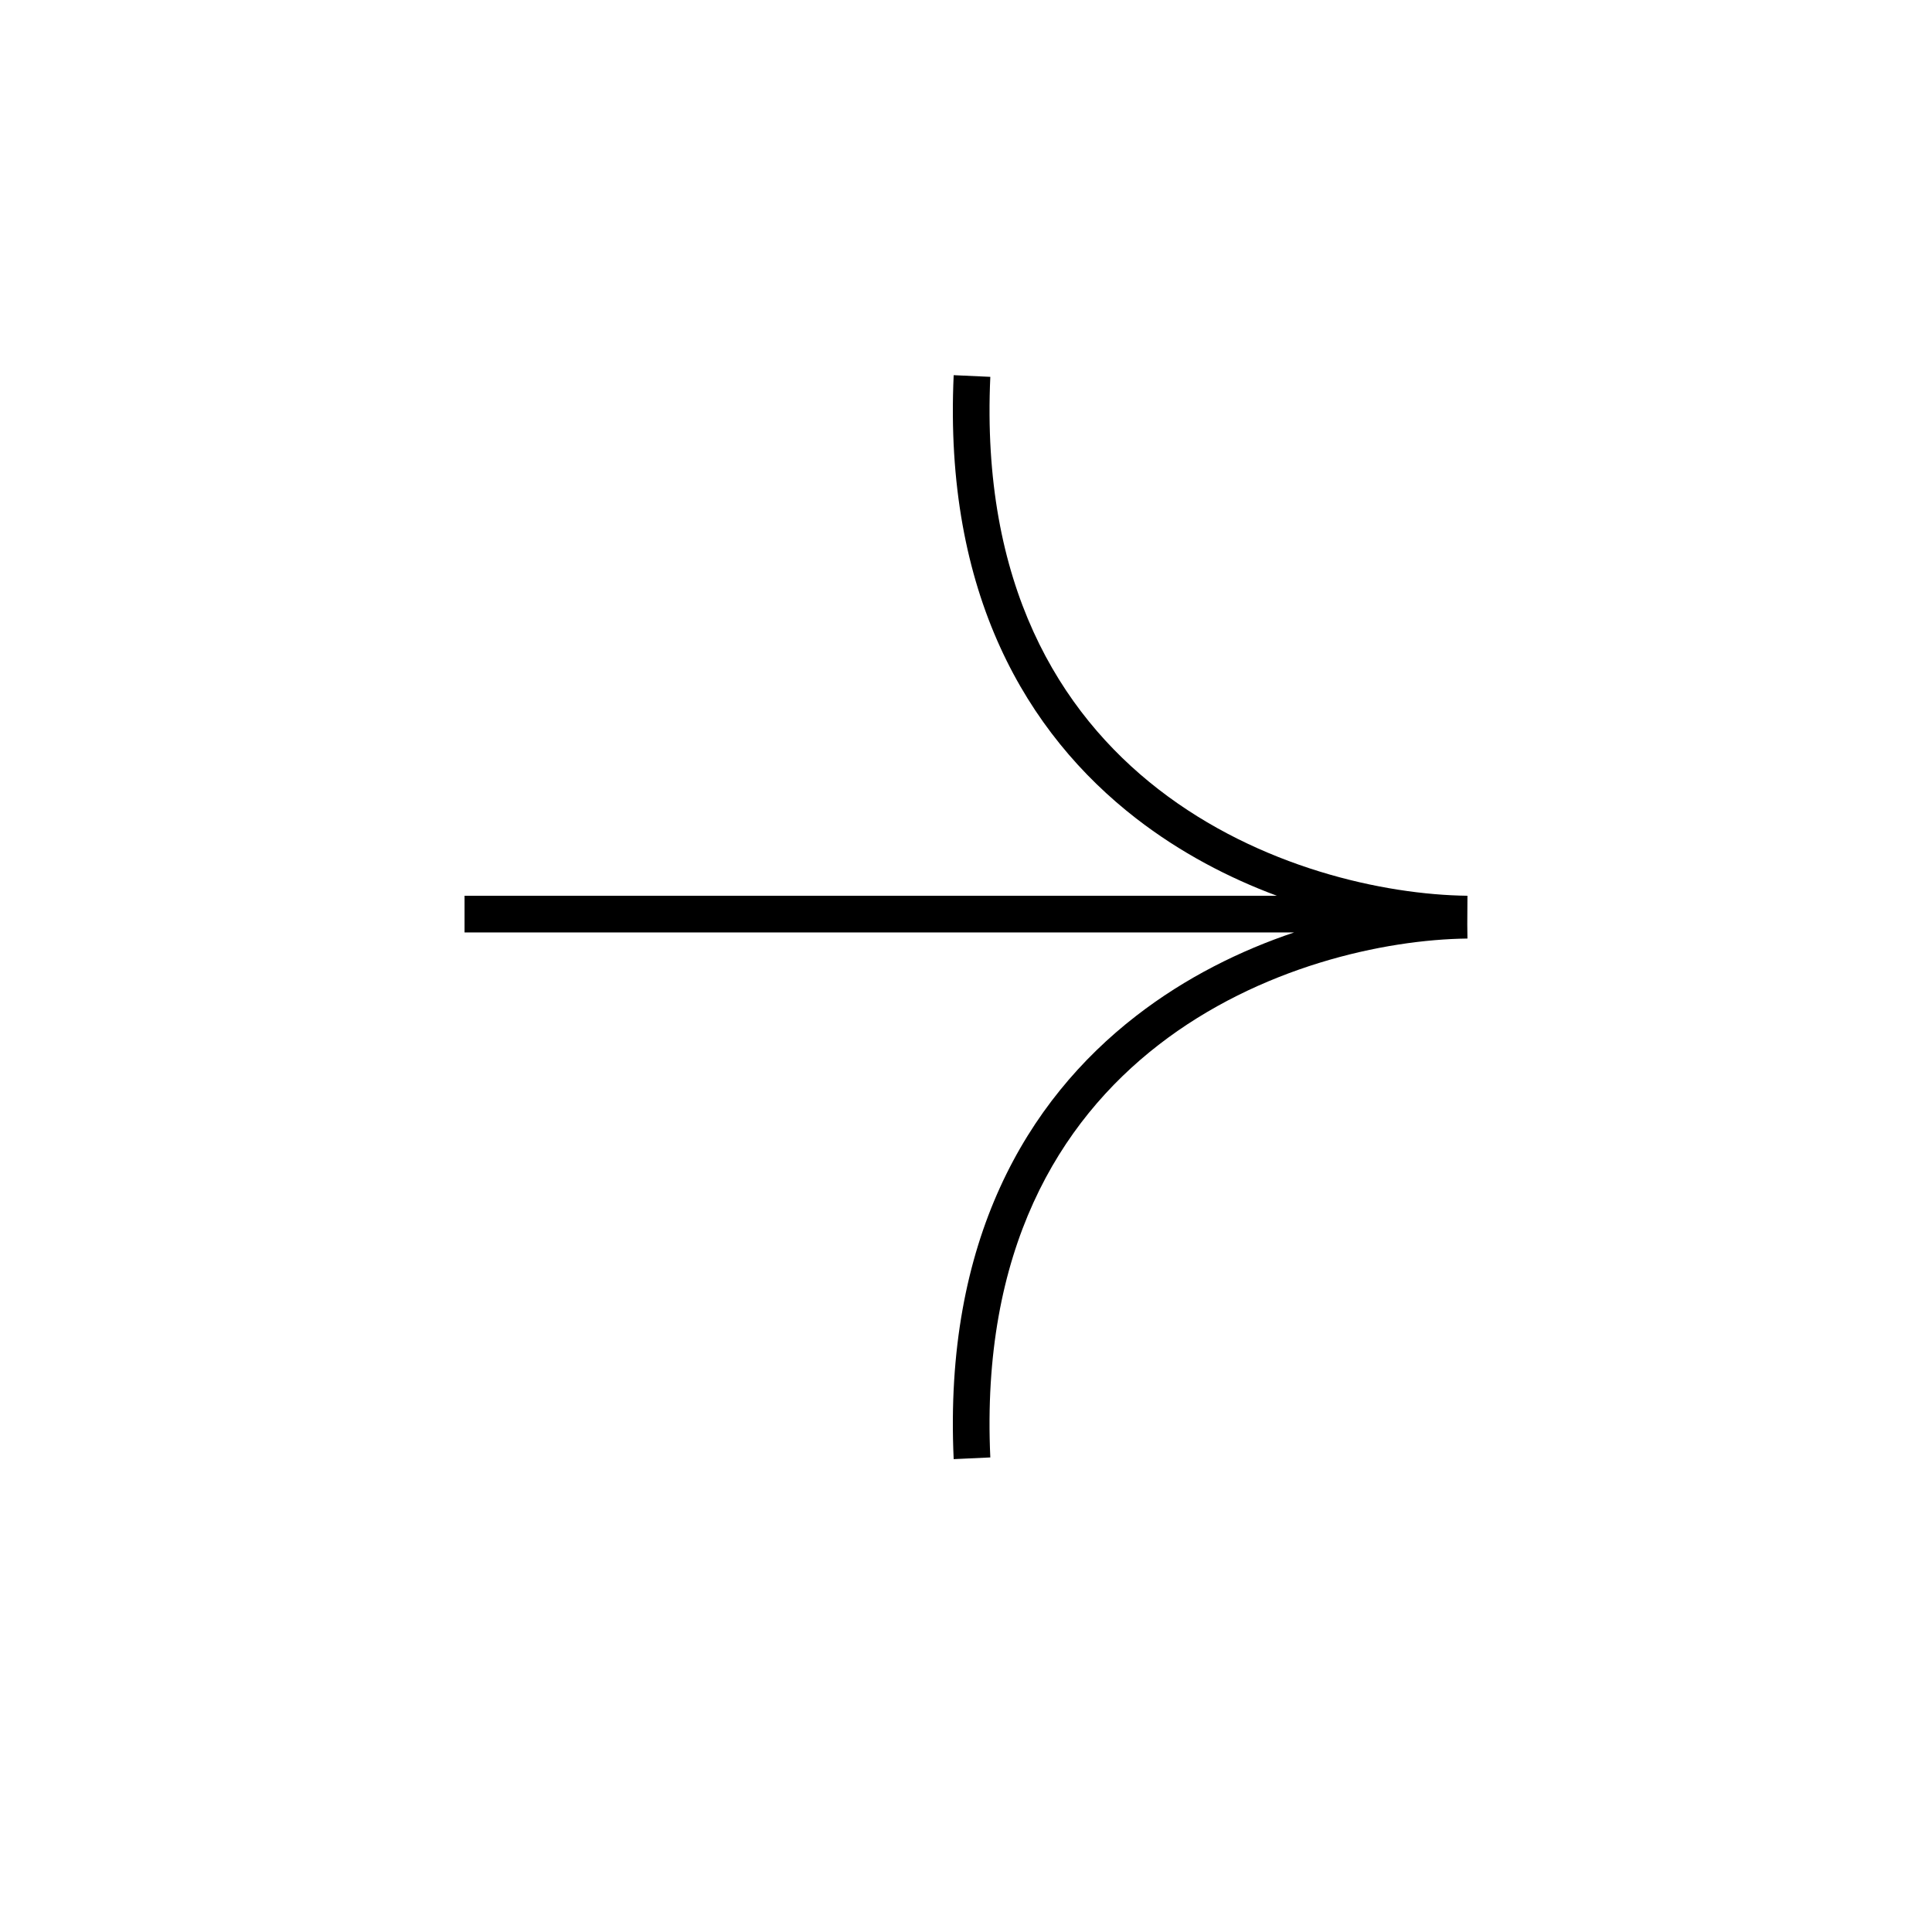<svg width="82" height="81" viewBox="0 0 82 81" fill="none" xmlns="http://www.w3.org/2000/svg">
<path fill-rule="evenodd" clip-rule="evenodd" d="M62.283 38.015C58.734 37.973 53.448 36.814 49.173 33.5C44.938 30.219 41.629 24.777 42.032 15.993L40.477 15.922C40.051 25.199 43.574 31.131 48.219 34.731C50.103 36.191 52.16 37.259 54.194 38.015H19.717V39.572H54.926C52.657 40.335 50.329 41.479 48.219 43.115C43.574 46.714 40.05 52.647 40.477 61.924L42.032 61.852C41.628 53.069 44.938 47.627 49.172 44.345C53.448 41.032 58.734 39.873 62.283 39.831L62.276 39.241L62.283 38.015Z" fill="black"/>
</svg>

